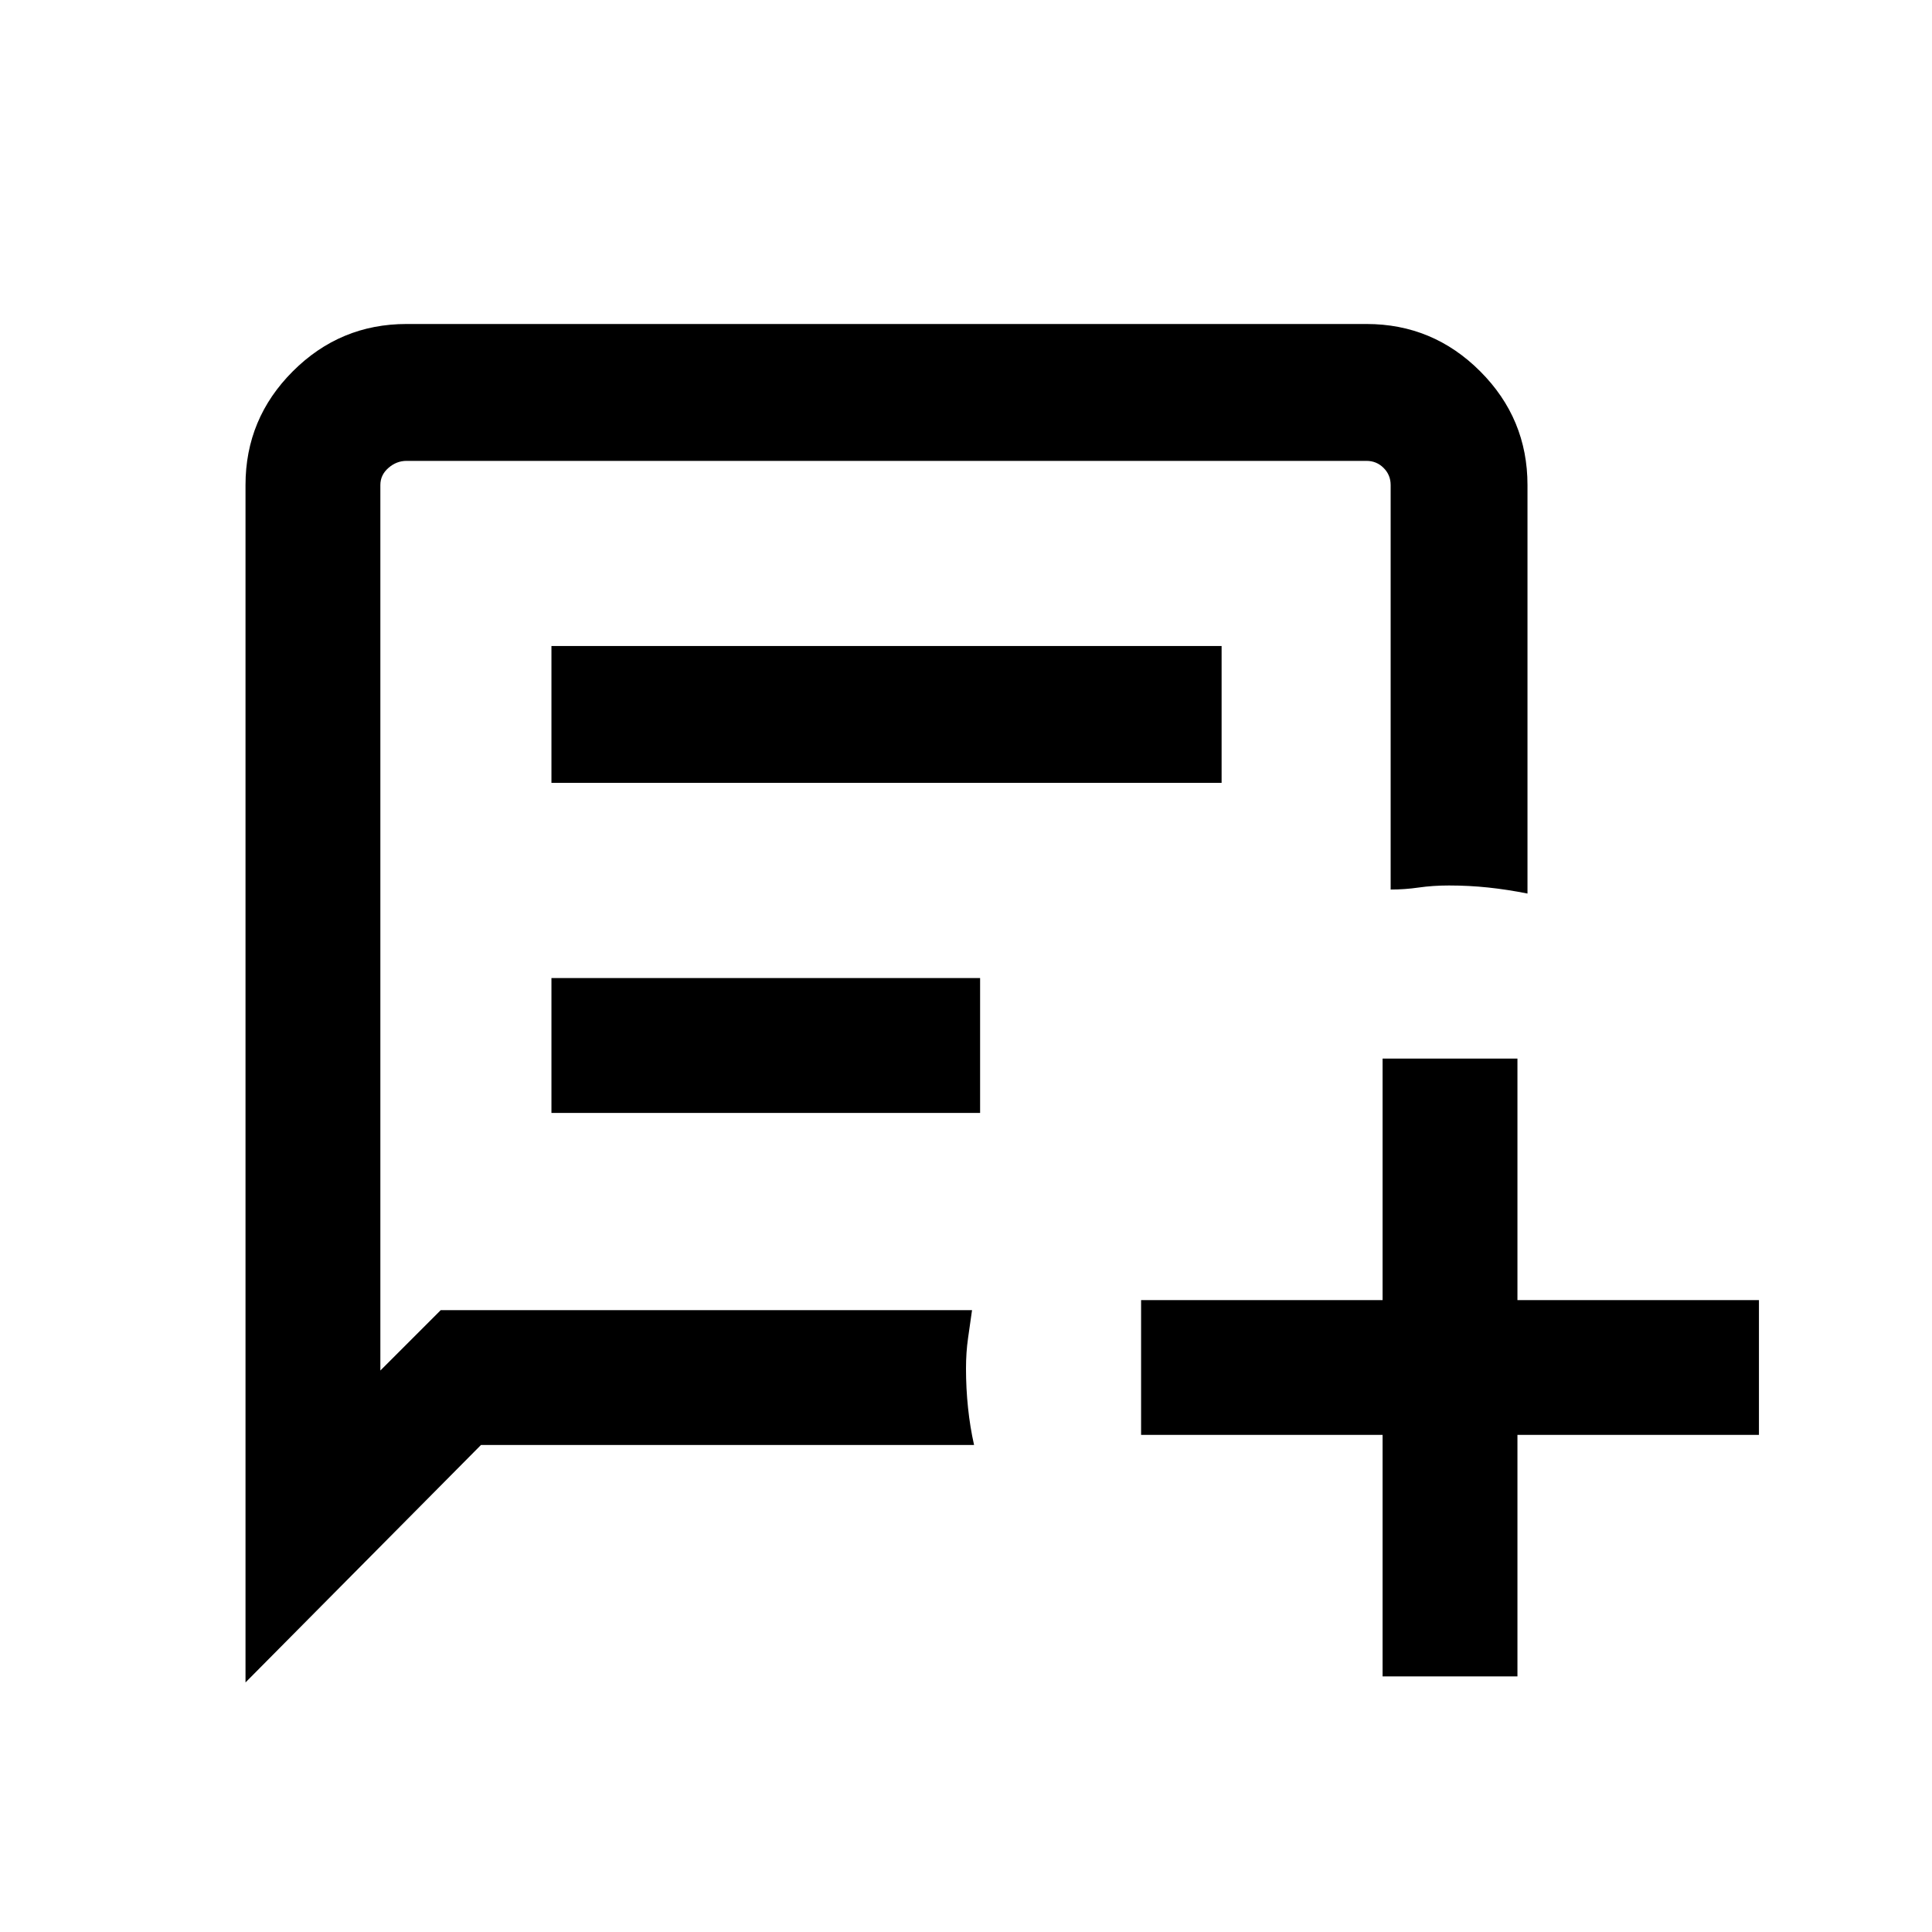 <svg xmlns="http://www.w3.org/2000/svg" height="40" width="40"><path d="M5.083 34.833V10.042q0-1.375.979-2.354.98-.98 2.355-.98h19.875q1.375 0 2.354.98.979.979.979 2.354V18.5q-.417-.083-.813-.125-.395-.042-.812-.042-.333 0-.625.042t-.583.042v-8.375q0-.209-.146-.354-.146-.146-.354-.146H8.417q-.209 0-.375.146-.167.145-.167.354v18.333l1.25-1.25h11l-.083.583Q20 28 20 28.333q0 .417.042.813.041.396.125.771H9.958Zm6.334-18.625v-2.833h13.875v2.833Zm0 6.834V20.25h8.875v2.792Zm17.208 11.666v-5h-5v-2.791h5v-5h2.792v5h5v2.791h-5v5Z"/></svg>